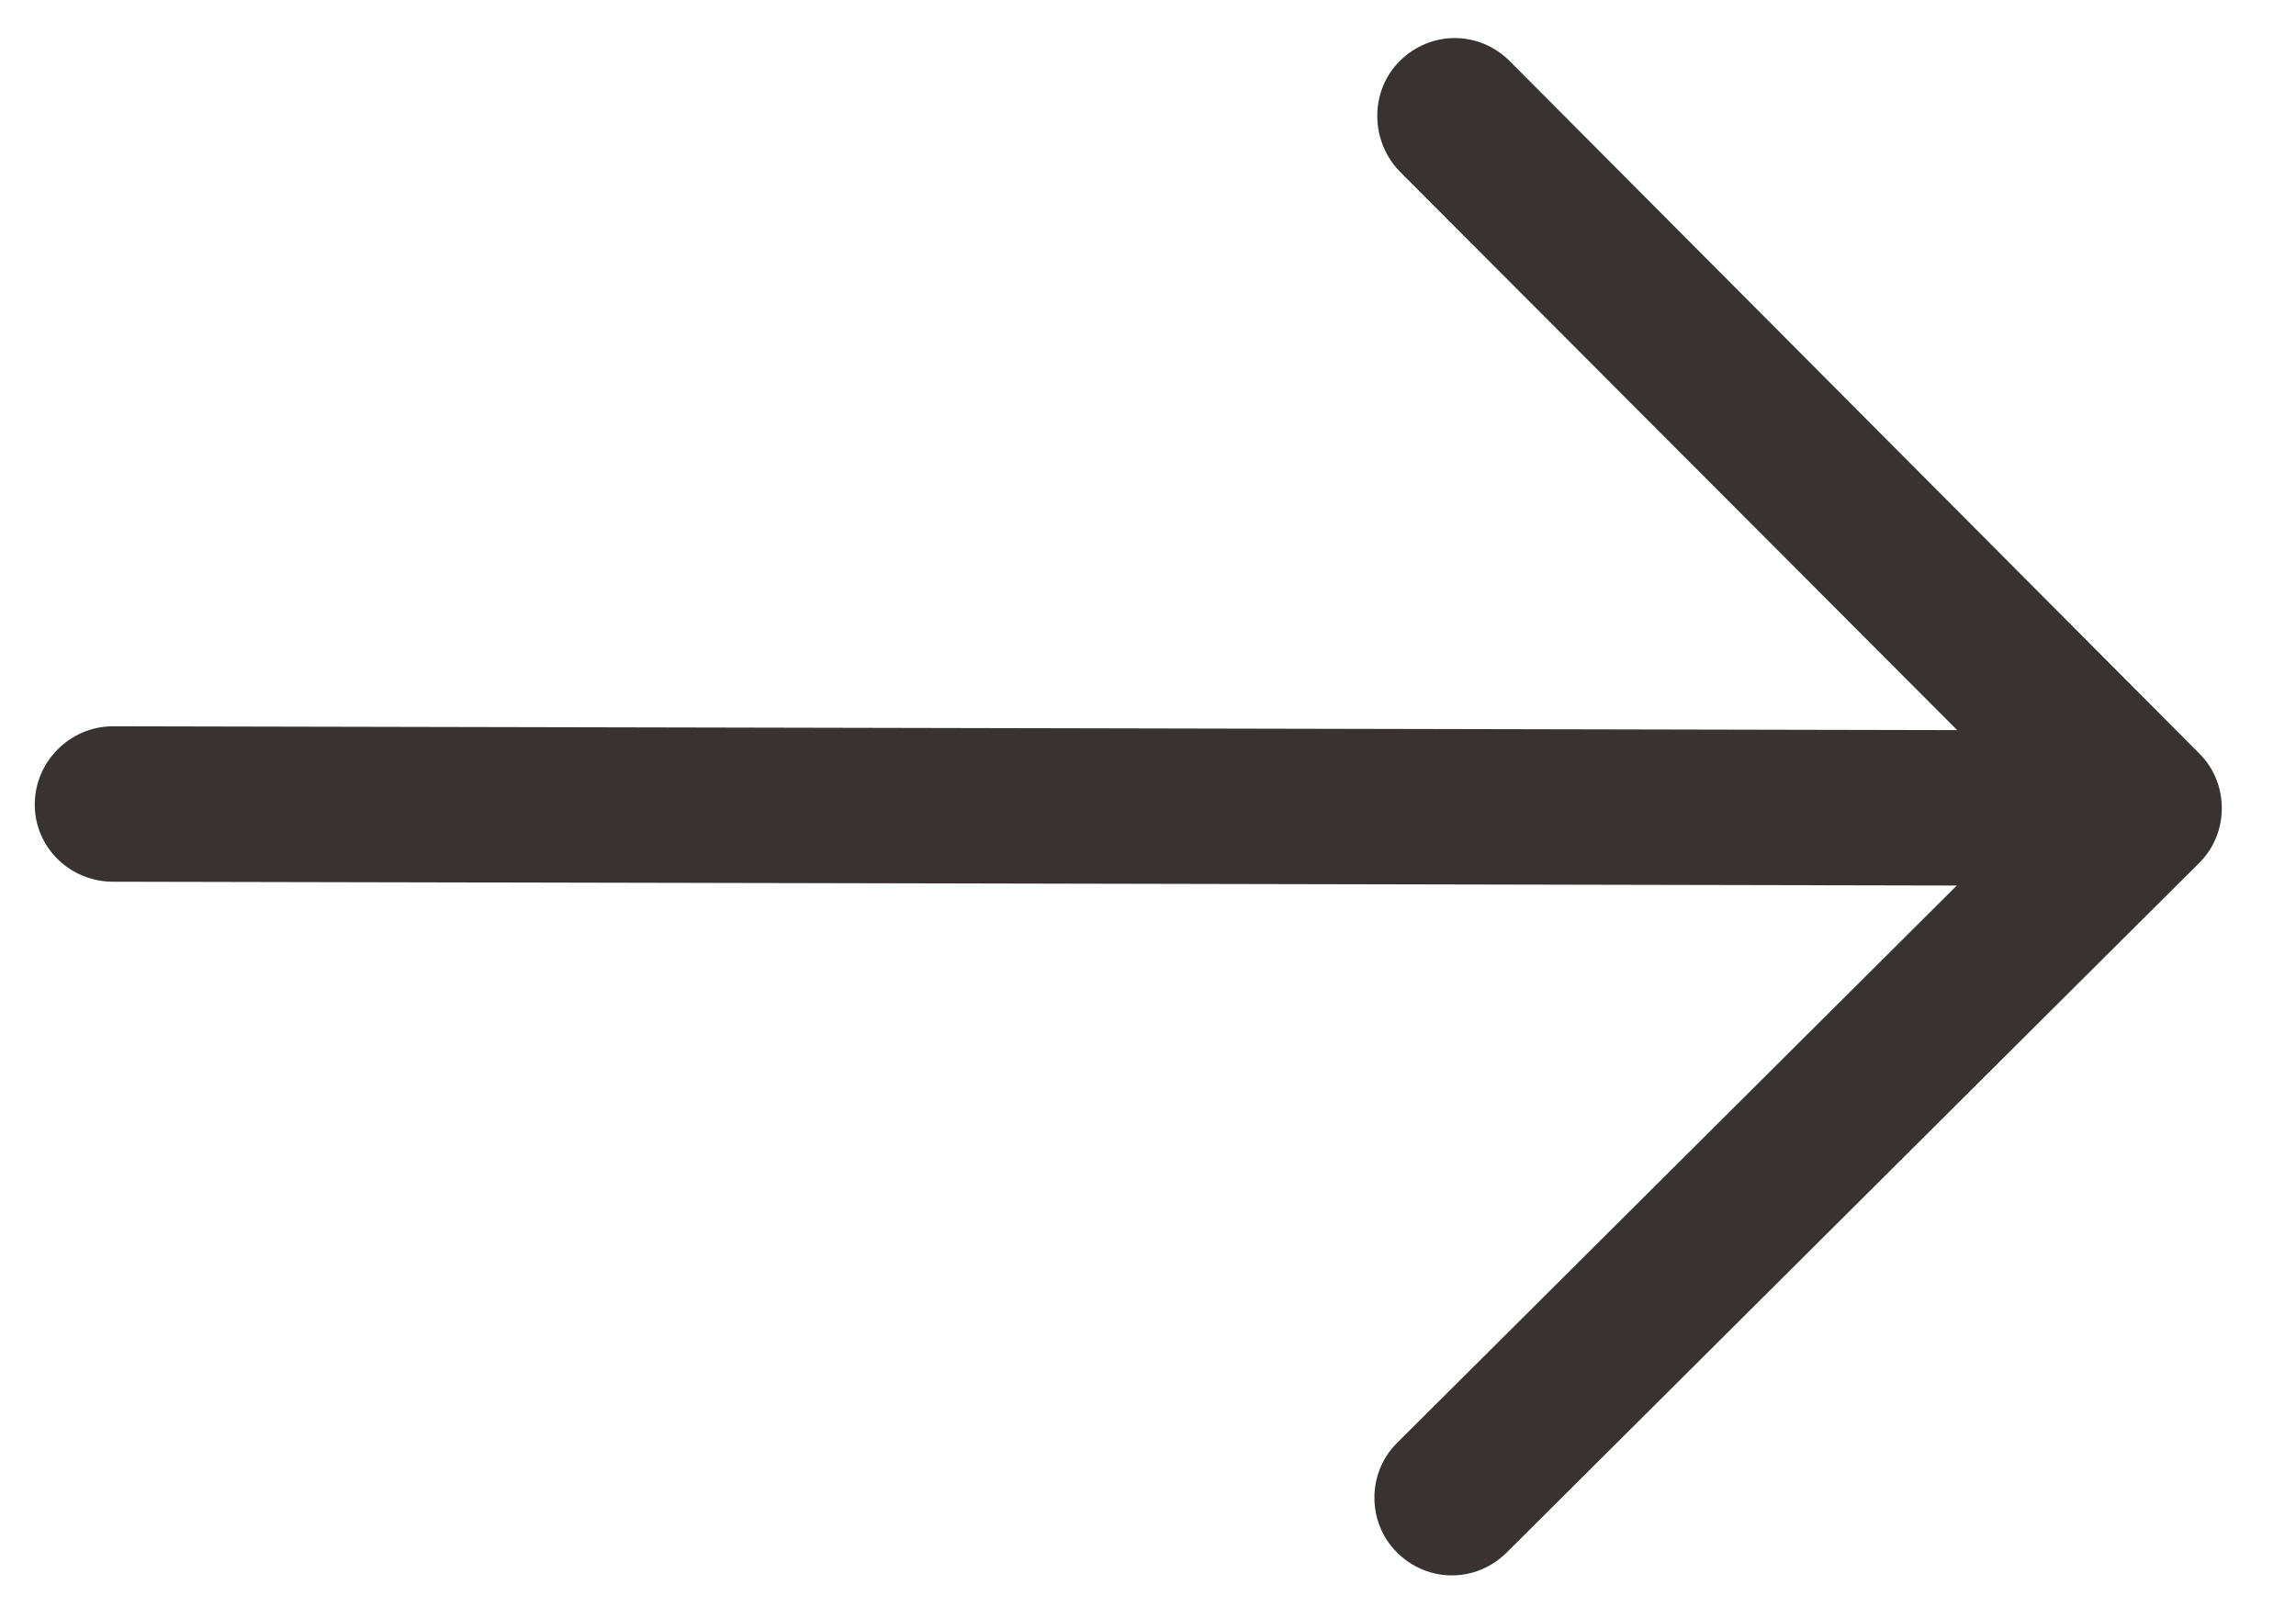 <svg width="30" height="21" viewBox="0 0 30 21" fill="none" xmlns="http://www.w3.org/2000/svg">
<path d="M19.689 20.286C19.285 20.689 18.651 20.687 18.249 20.283C17.86 19.893 17.862 19.245 18.252 18.858L25.568 11.572L1.474 11.522C0.913 11.521 0.453 11.073 0.454 10.512C0.455 9.95 0.917 9.49 1.479 9.491L25.573 9.541L18.286 2.238C17.898 1.834 17.899 1.186 18.289 0.798C18.693 0.396 19.327 0.397 19.729 0.801L28.74 9.85C29.129 10.24 29.127 10.888 28.737 11.275L19.689 20.286Z" fill="#383232"/>
</svg>
